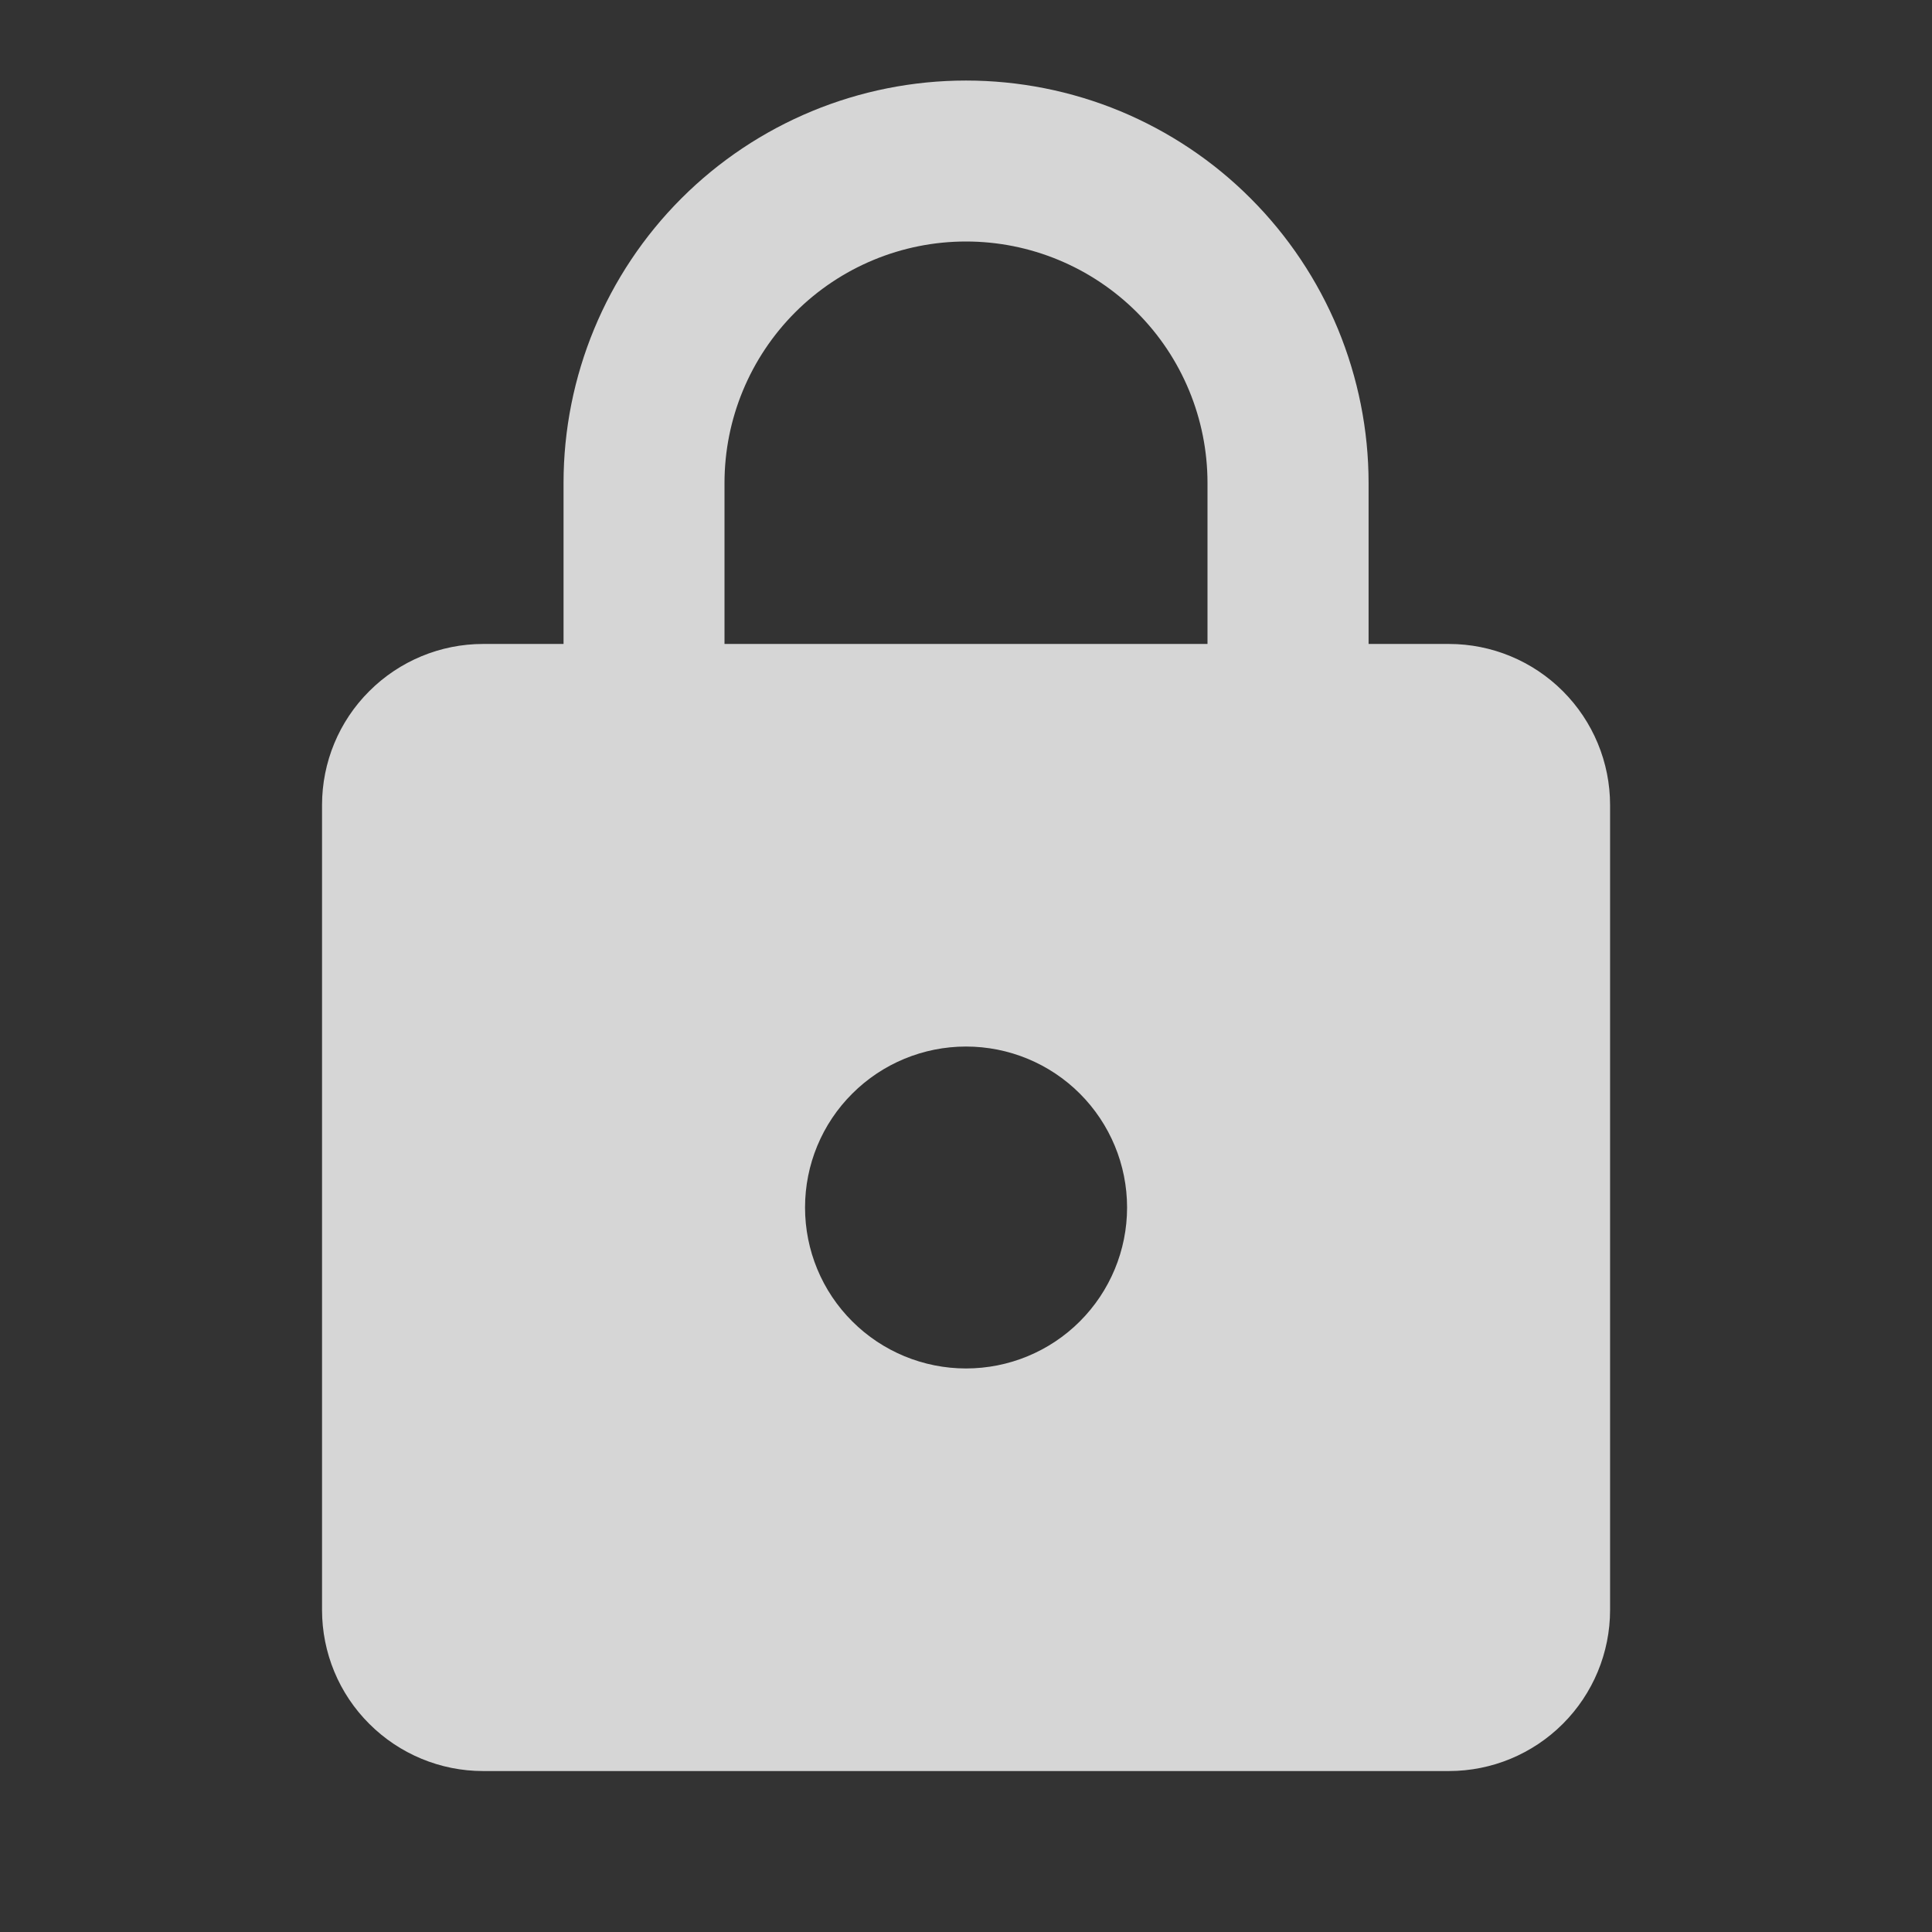 <svg width="16" height="16" viewBox="0 0 16 16" fill="none" xmlns="http://www.w3.org/2000/svg">
<rect x="0" y="0" width="16" height="16" fill="#333333" stroke="none"/>
<g opacity="0.8">
<path d="M8 11.333C8.354 11.333 8.693 11.193 8.943 10.943C9.193 10.693 9.334 10.354 9.334 10C9.334 9.646 9.193 9.307 8.943 9.057C8.693 8.807 8.354 8.667 8 8.667C7.647 8.667 7.308 8.807 7.058 9.057C6.807 9.307 6.667 9.646 6.667 10C6.667 10.354 6.807 10.693 7.058 10.943C7.308 11.193 7.647 11.333 8 11.333ZM12 5.333C12.354 5.333 12.693 5.474 12.943 5.724C13.193 5.974 13.334 6.313 13.334 6.667V13.333C13.334 13.687 13.193 14.026 12.943 14.276C12.693 14.526 12.354 14.667 12 14.667H4C3.647 14.667 3.308 14.526 3.058 14.276C2.807 14.026 2.667 13.687 2.667 13.333V6.667C2.667 6.313 2.807 5.974 3.058 5.724C3.308 5.474 3.647 5.333 4 5.333H4.667V4C4.667 3.116 5.018 2.268 5.643 1.643C6.268 1.018 7.116 0.667 8 0.667C8.438 0.667 8.872 0.753 9.276 0.92C9.68 1.088 10.048 1.333 10.357 1.643C10.667 1.953 10.912 2.32 11.08 2.724C11.247 3.129 11.334 3.562 11.334 4V5.333H12ZM8 2C7.47 2 6.961 2.211 6.586 2.586C6.211 2.961 6 3.47 6 4V5.333H10V4C10 3.47 9.79 2.961 9.415 2.586C9.039 2.211 8.531 2 8 2Z" fill="white"/>
</g>
</svg>
